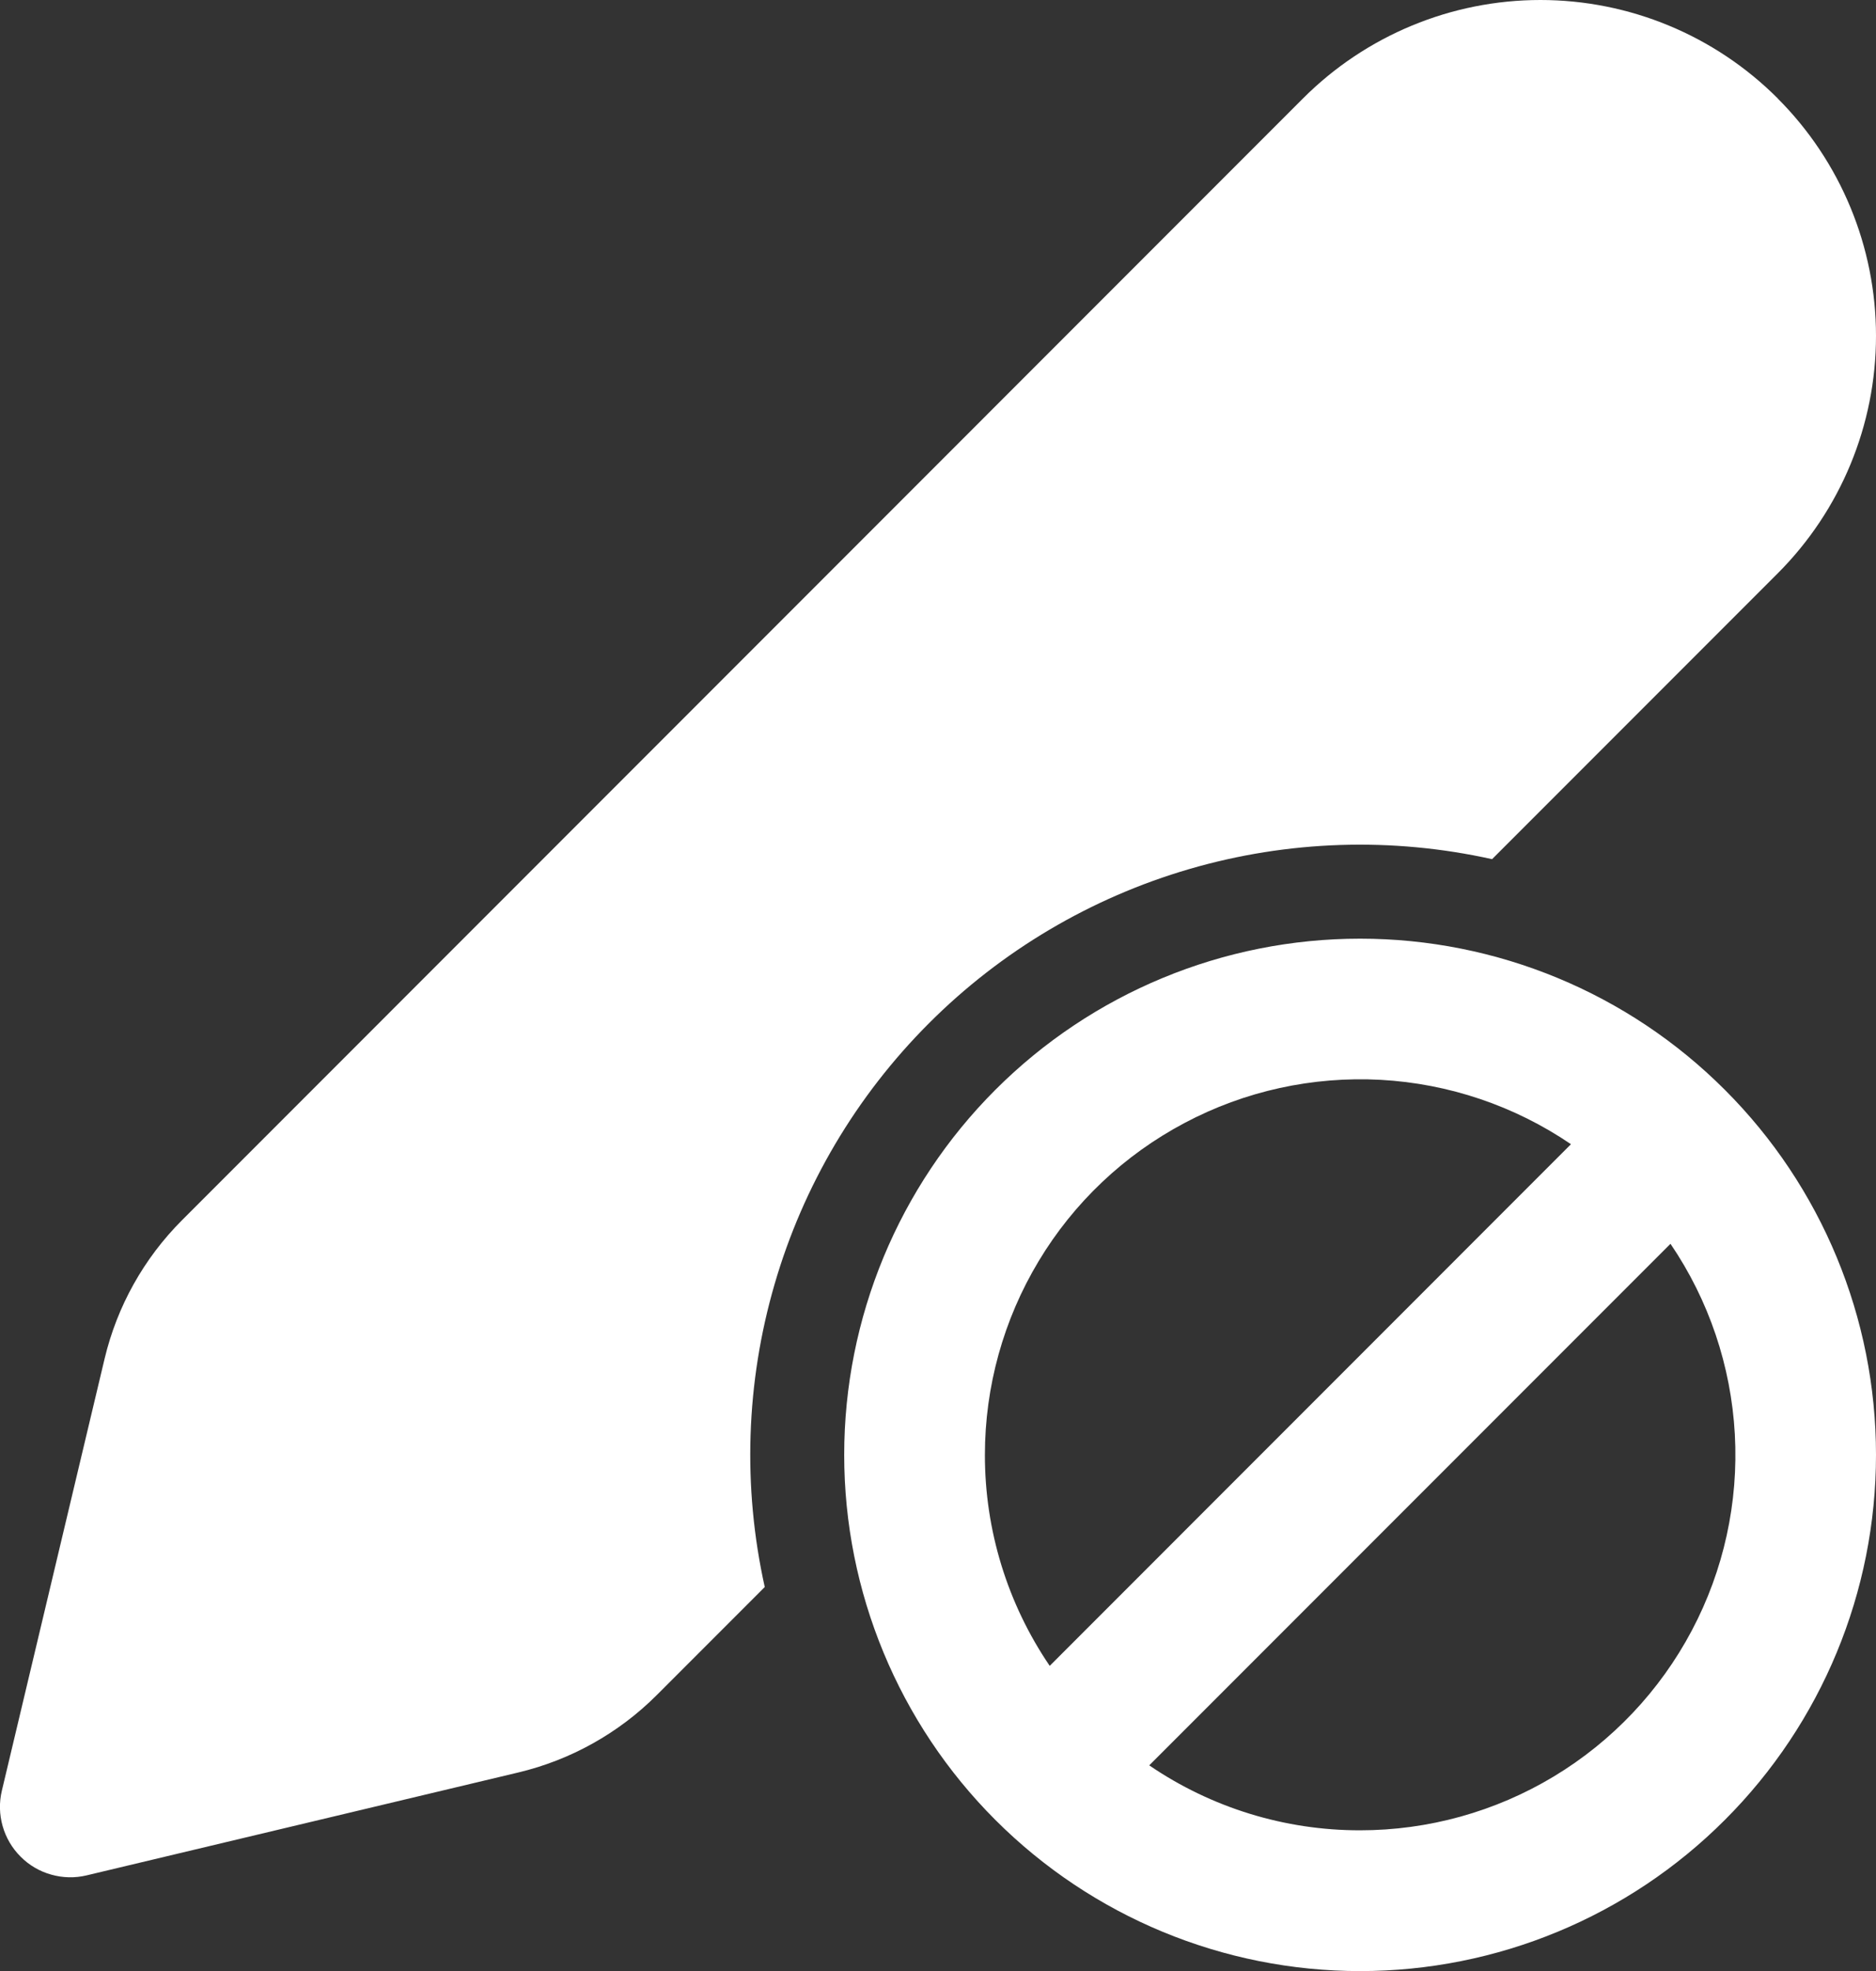 <svg width="20" height="21" viewBox="0 0 20 21" fill="none" xmlns="http://www.w3.org/2000/svg">
<rect x="0" y="0" width="20" height="21" fill="#333333" stroke="none"/>
<path d="M18.952 1.048C18.281 0.377 17.371 0 16.422 0C15.473 0 14.563 0.377 13.892 1.048L1.94 13.001C1.534 13.407 1.248 13.918 1.115 14.477L0.02 19.078C-0.01 19.203 -0.007 19.333 0.028 19.456C0.063 19.579 0.129 19.692 0.22 19.782C0.31 19.873 0.423 19.939 0.546 19.973C0.669 20.008 0.799 20.011 0.924 19.981L5.525 18.885C6.084 18.752 6.596 18.466 7.002 18.06L8.153 16.909C7.916 15.842 7.952 14.732 8.258 13.682C8.563 12.632 9.129 11.677 9.902 10.904C10.675 10.13 11.631 9.565 12.68 9.259C13.73 8.953 14.84 8.917 15.907 9.154L18.952 6.109C19.623 5.438 20 4.528 20 3.579C20 2.63 19.623 1.72 18.952 1.049M20 15.501C20 14.042 19.421 12.643 18.389 11.612C17.358 10.58 15.959 10.001 14.5 10.001C13.041 10.001 11.643 10.58 10.611 11.612C9.58 12.643 9 14.042 9 15.501C9 16.96 9.58 18.359 10.611 19.39C11.643 20.422 13.041 21.001 14.5 21.001C15.959 21.001 17.358 20.422 18.389 19.39C19.421 18.359 20 16.96 20 15.501ZM10.5 15.501C10.5 14.774 10.698 14.06 11.073 13.437C11.447 12.814 11.985 12.305 12.628 11.965C13.27 11.624 13.993 11.466 14.719 11.505C15.445 11.545 16.147 11.782 16.748 12.191L11.191 17.749C10.74 17.086 10.499 16.303 10.5 15.501ZM14.5 19.501C13.698 19.502 12.915 19.261 12.252 18.809L17.809 13.252C18.218 13.853 18.455 14.555 18.495 15.281C18.535 16.007 18.377 16.73 18.036 17.373C17.696 18.015 17.187 18.553 16.564 18.928C15.941 19.303 15.227 19.501 14.5 19.501Z" fill="white"/>
</svg>
